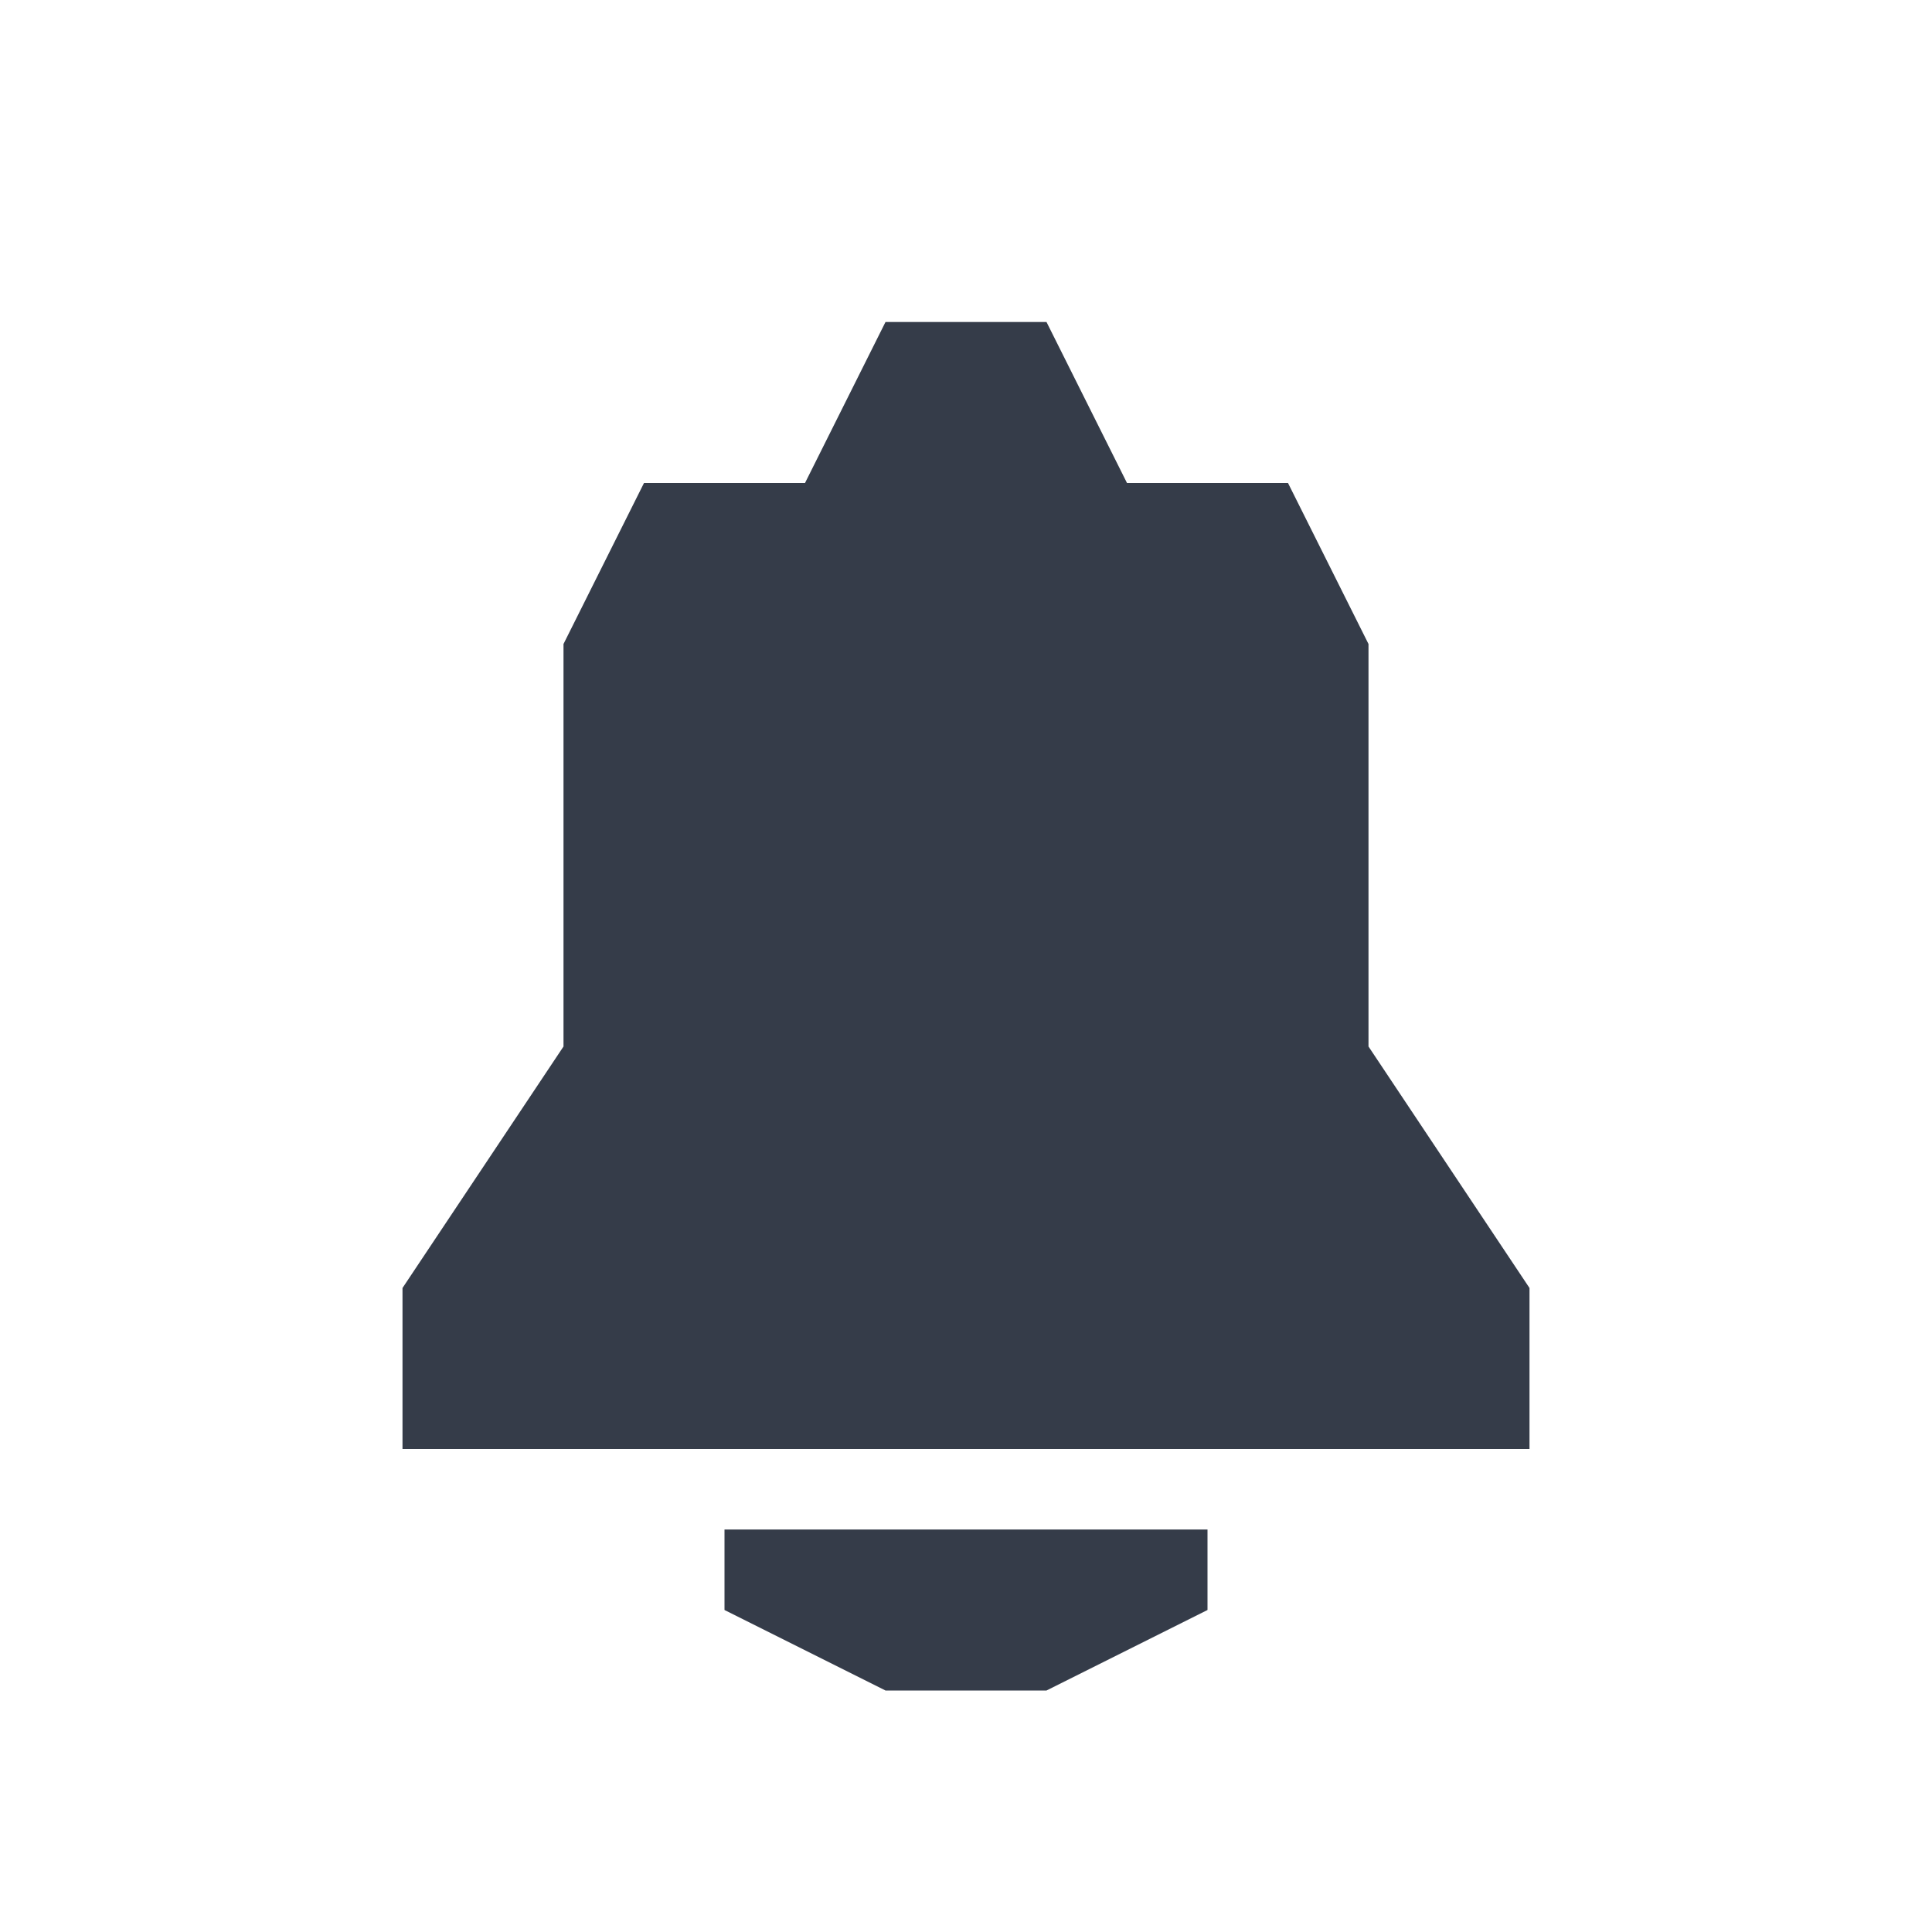 <svg width="24" height="24" viewBox="0 0 24 24" fill="none" xmlns="http://www.w3.org/2000/svg">
<path fill-rule="evenodd" clip-rule="evenodd" d="M11 4H13L14 6H16L17 8V13L19 16V18H5V16L7 13V8L8 6H10L11 4ZM13 21H11L9 20V19L15 19V20L13 21Z" fill="#353C49"/>
</svg>
